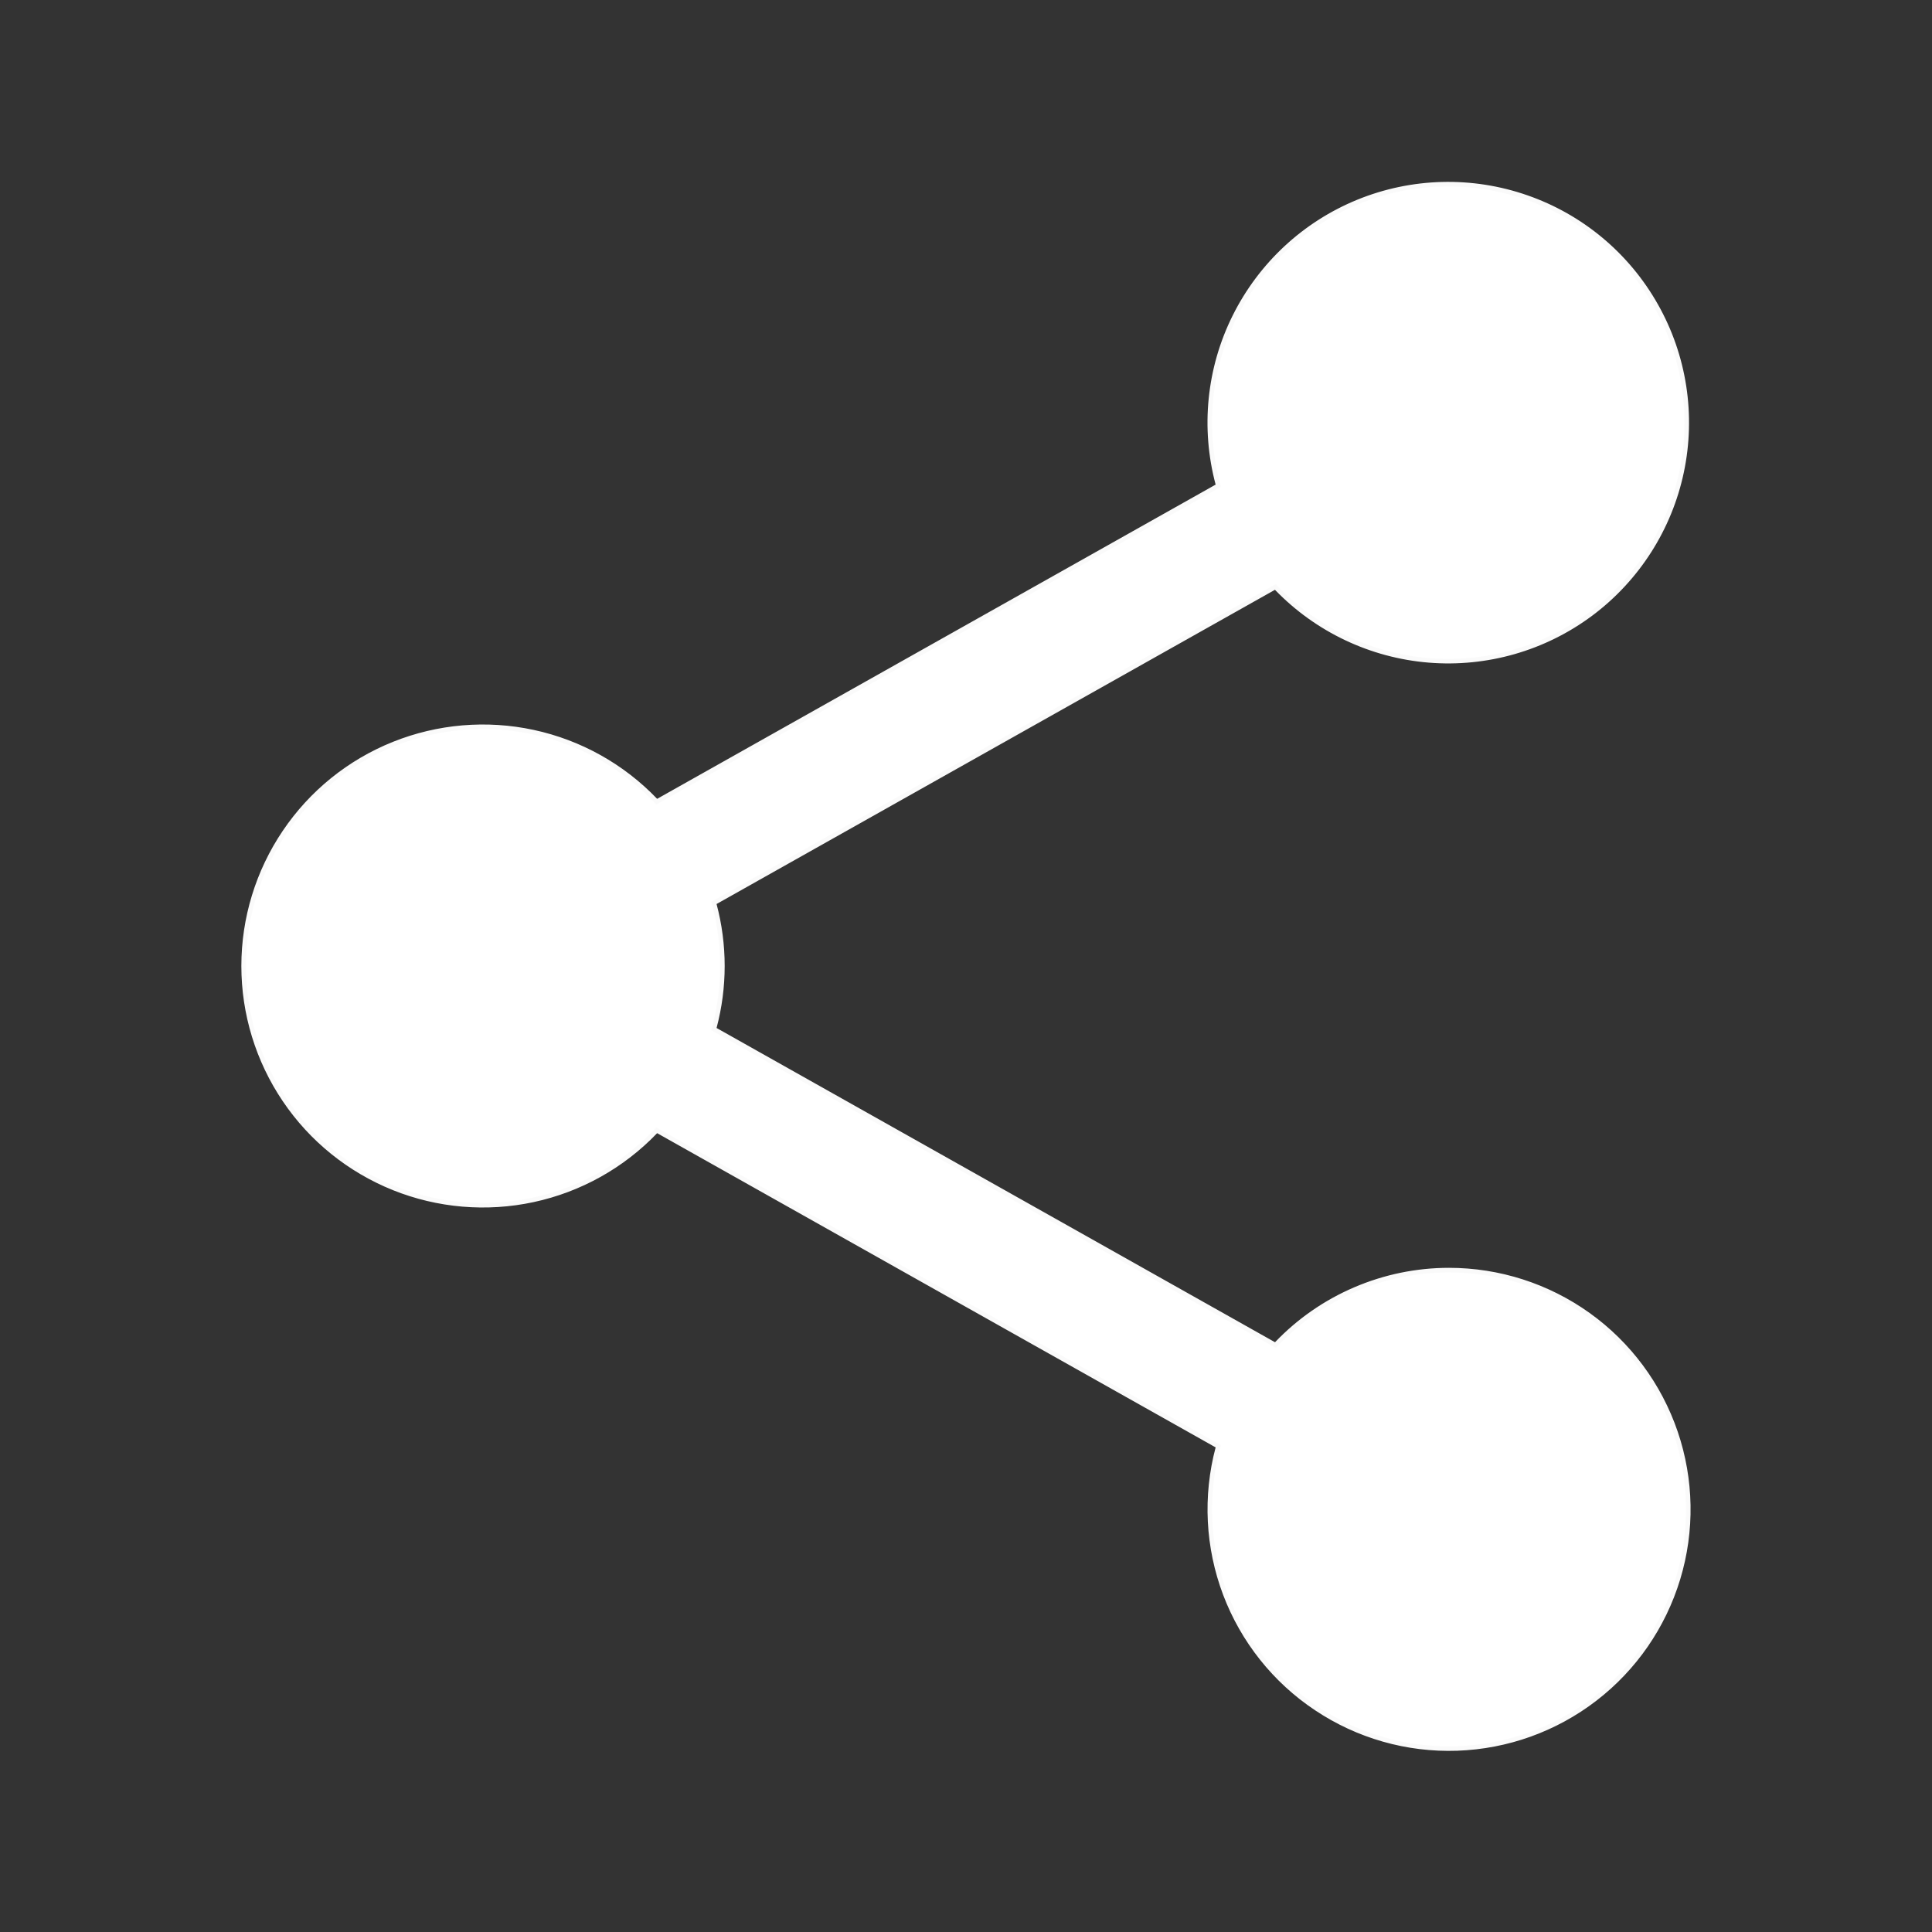 <svg width="20" height="20" viewBox="0 0 20 20" fill="none" xmlns="http://www.w3.org/2000/svg">
<rect x="0" y="0" width="20" height="20" fill="#333333" stroke="none"/>
<path d="M13.187 13.915L13.203 13.924L13.216 13.911C13.446 13.67 13.723 13.478 14.03 13.347C14.336 13.216 14.666 13.148 15 13.148C15.517 13.148 16.022 13.31 16.442 13.611C16.863 13.912 17.178 14.338 17.345 14.827C17.512 15.317 17.521 15.847 17.371 16.342C17.221 16.837 16.92 17.273 16.51 17.588C16.1 17.903 15.602 18.082 15.085 18.1C14.568 18.118 14.058 17.973 13.628 17.686C13.197 17.4 12.867 16.985 12.684 16.502C12.501 16.018 12.474 15.489 12.607 14.989L12.611 14.972L12.596 14.963L6.814 11.71L6.798 11.701L6.786 11.714C6.444 12.071 6.003 12.317 5.52 12.421C5.037 12.525 4.533 12.482 4.075 12.298C3.616 12.113 3.223 11.796 2.947 11.387C2.67 10.977 2.522 10.494 2.522 10C2.522 9.506 2.67 9.023 2.947 8.613C3.223 8.204 3.616 7.886 4.075 7.702C4.533 7.518 5.037 7.475 5.52 7.579C6.003 7.683 6.444 7.929 6.786 8.286L6.798 8.299L6.814 8.29L12.596 5.037L12.611 5.028L12.607 5.011C12.452 4.43 12.514 3.813 12.782 3.276C13.05 2.738 13.504 2.316 14.06 2.089C14.617 1.862 15.236 1.846 15.804 2.044C16.371 2.241 16.847 2.639 17.142 3.162C17.438 3.685 17.532 4.298 17.408 4.885C17.284 5.473 16.949 5.996 16.468 6.355C15.986 6.714 15.39 6.885 14.791 6.836C14.193 6.787 13.632 6.521 13.215 6.089L13.203 6.076L13.187 6.085L7.406 9.338L7.39 9.347L7.395 9.364C7.506 9.781 7.506 10.219 7.395 10.636L7.39 10.653L7.406 10.662L13.187 13.915Z" fill="white" stroke="#FAFAFA" stroke-width="0.047"/>
</svg>
